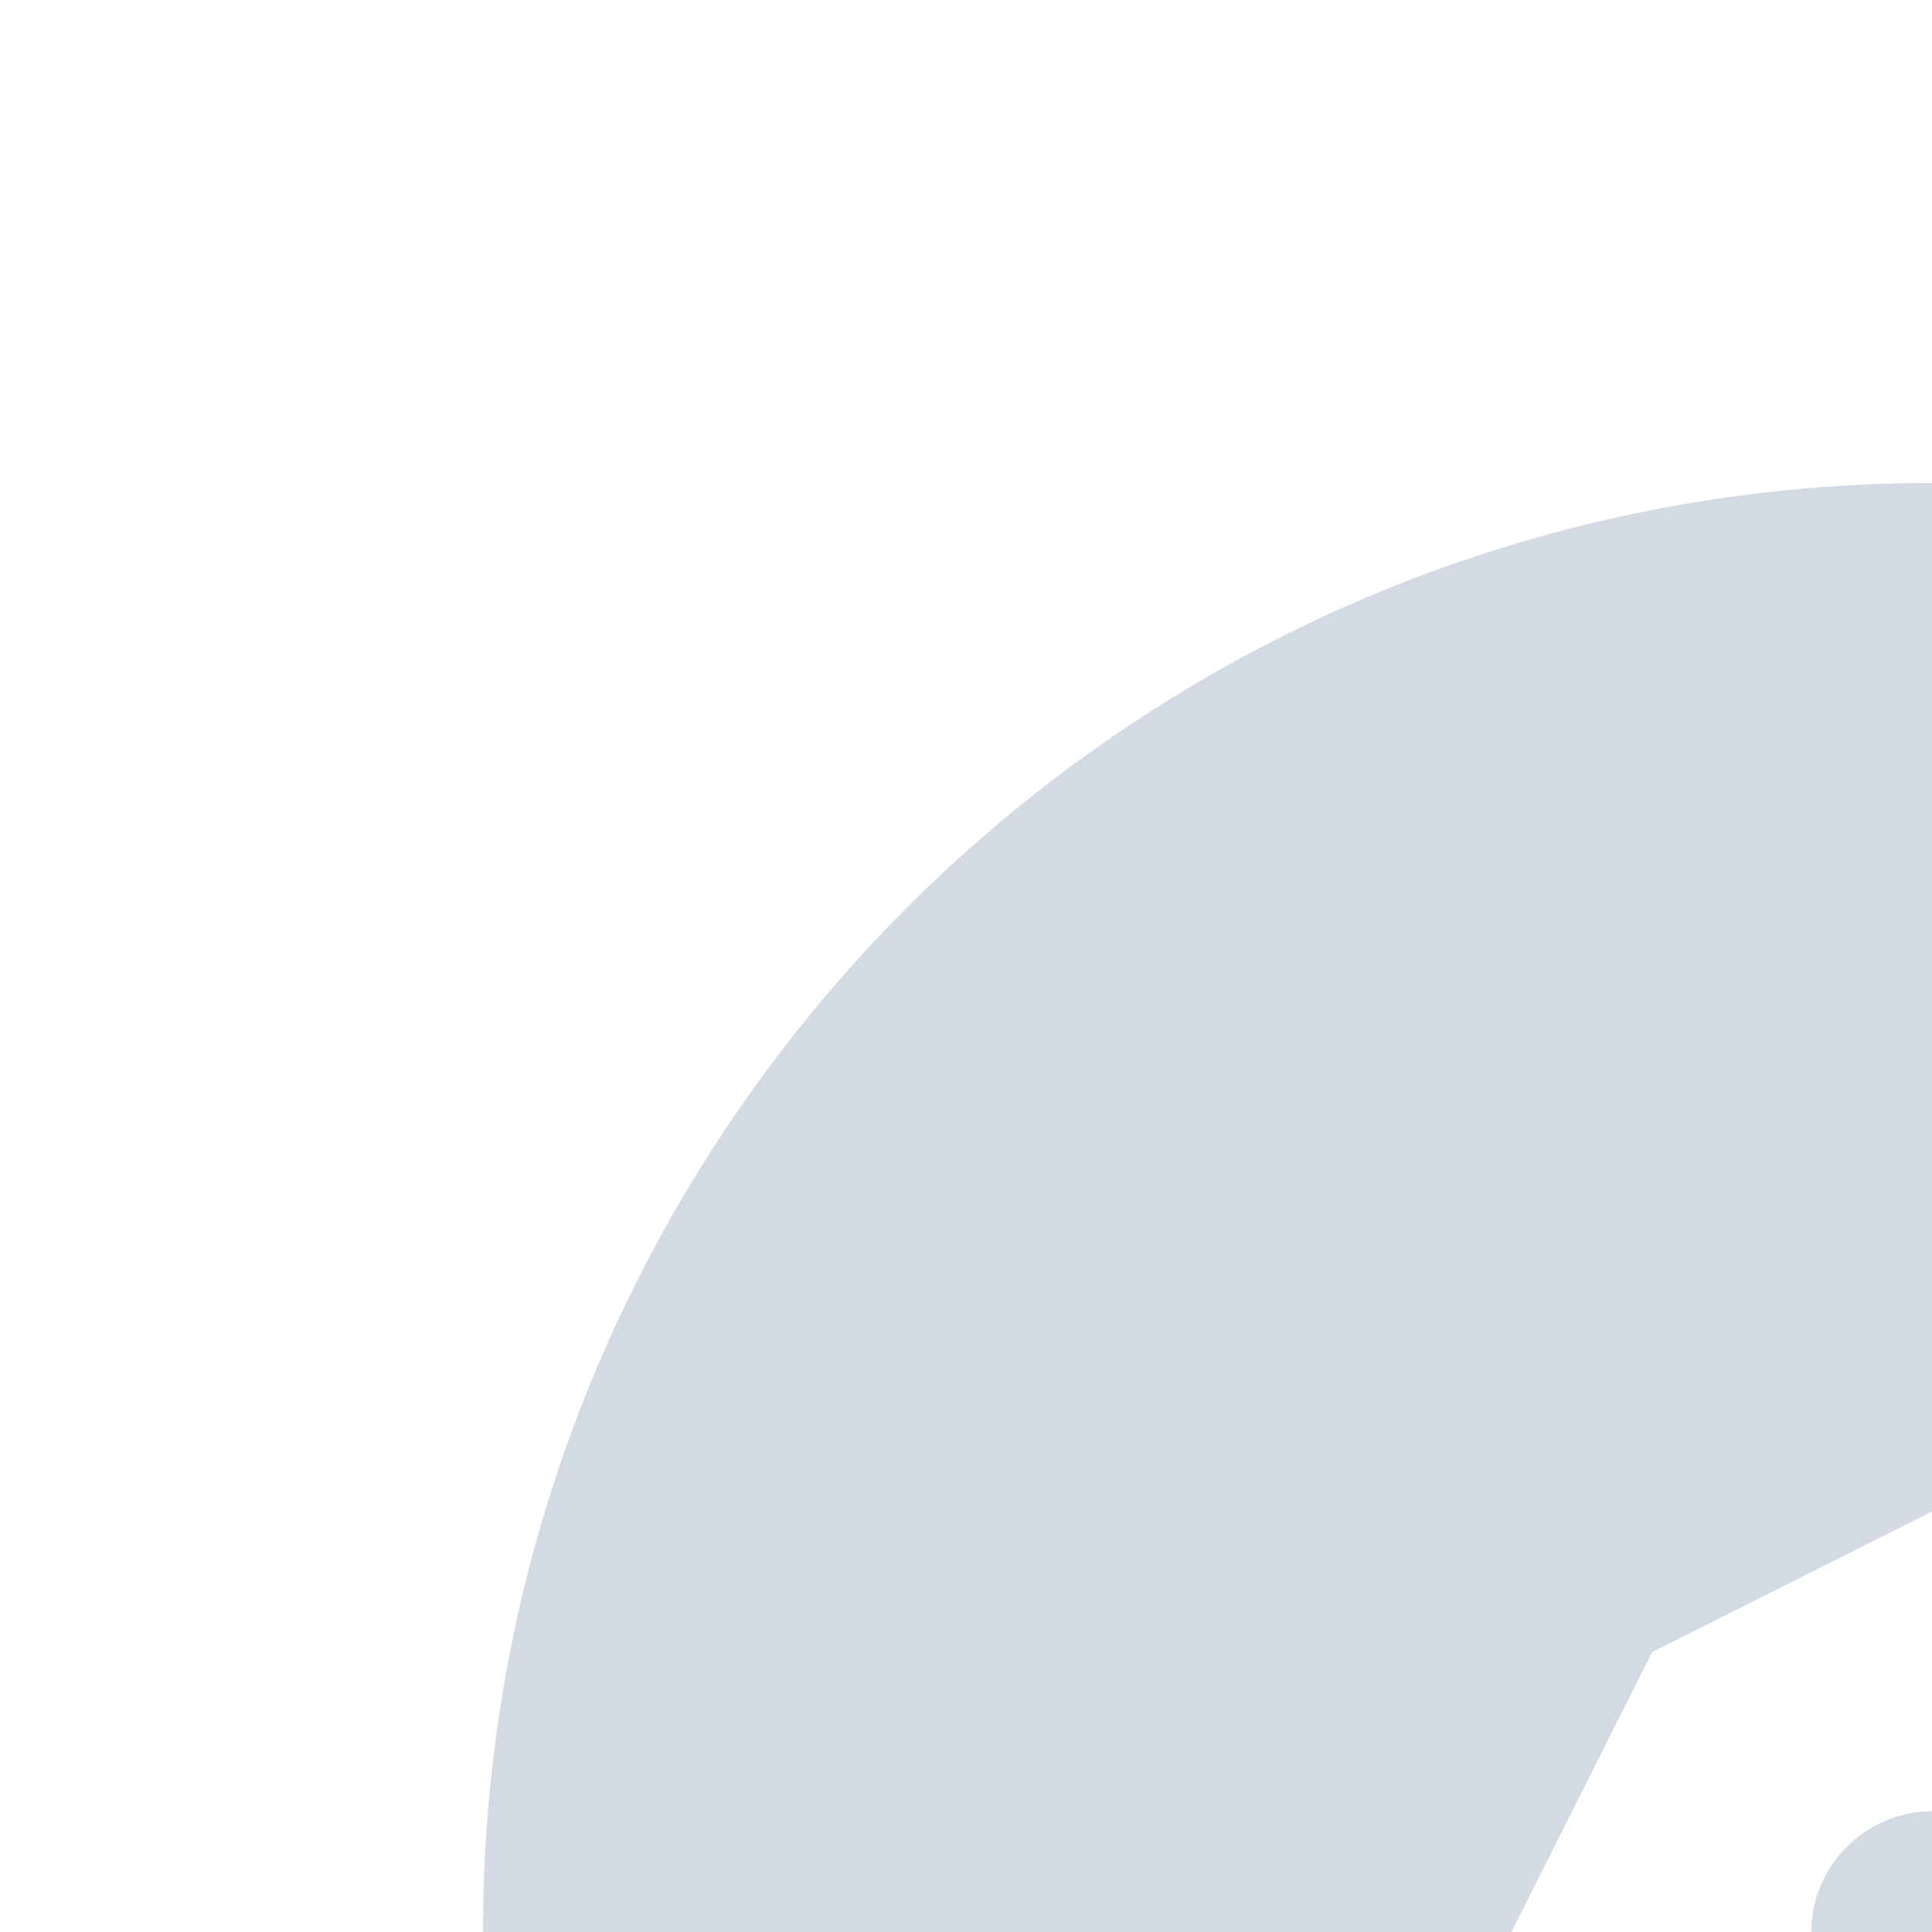 <svg xmlns="http://www.w3.org/2000/svg" width="16" height="16" version="1">
 <g id="22-22-internet-web-browser" transform="translate(27,5)">
  <rect style="opacity:0.001" width="16" height="16" x="5" y="5"/>
  <path style="fill:#d3dae3" d="m 16,8 c -4.42,0 -8,3.58 -8,8 0,4.42 3.58,8 8,8 4.42,0 8,-3.58 8,-8 0,-4.42 -3.58,-8 -8,-8 z m 4.86,3.14 -3.25,6.47 -6.47,3.25 3.25,-6.47 z m -4.86,4 c -0.47,0 -0.86,0.39 -0.86,0.86 0,0.47 0.39,0.86 0.86,0.86 0.47,0 0.86,-0.39 0.86,-0.86 0,-0.47 -0.39,-0.86 -0.86,-0.86 z"/>
 </g>
 <g id="internet-web-browser">
  <rect style="opacity:0.001" width="16" height="16" x="0" y="0"/>
  <path style="fill:#d3dae3" d="M 16 4 C 9.37 4 4 9.37 4 16 C 4 22.63 9.37 28 16 28 C 22.63 28 28 22.63 28 16 C 28 9.37 22.63 4 16 4 z M 23 9 L 18.318 18.318 L 9 23 L 13.682 13.682 L 23 9 z M 16 15 C 15.453 15 15 15.453 15 16 C 15 16.547 15.453 17 16 17 C 16.547 17 17 16.547 17 16 C 17 15.453 16.547 15 16 15 z"/>
 </g>
</svg>
